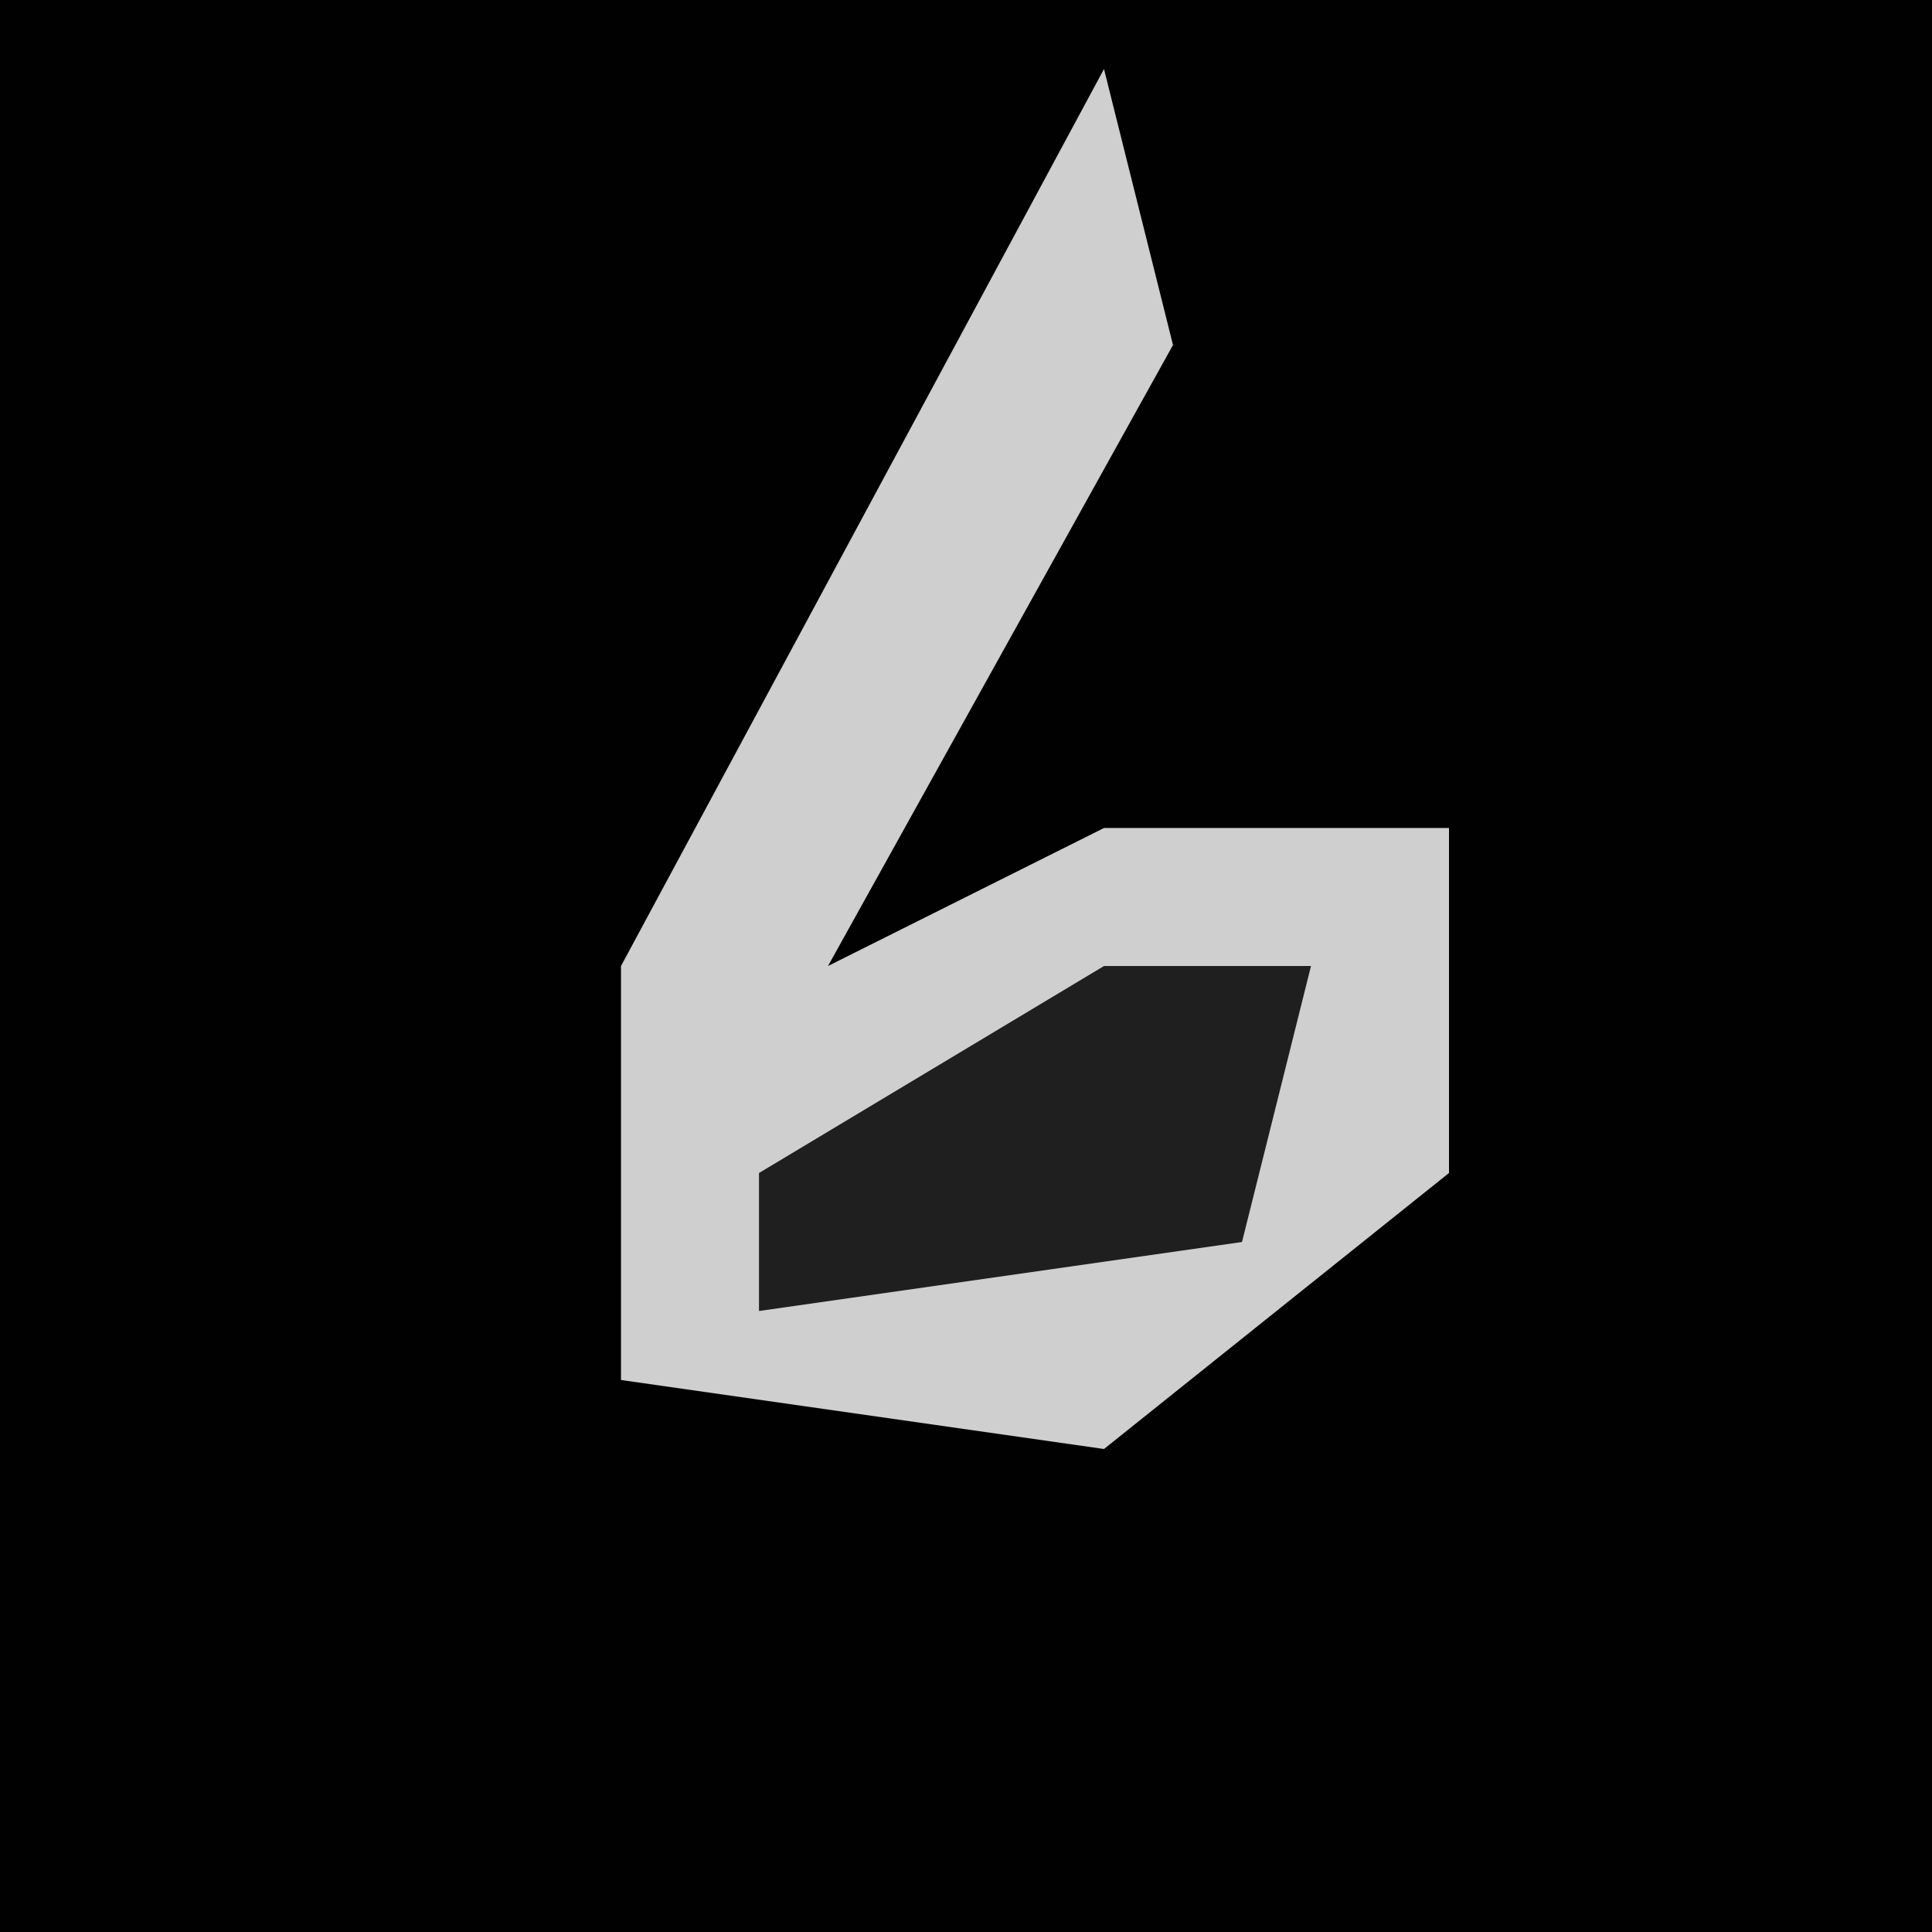 <?xml version="1.0" encoding="UTF-8"?>
<svg version="1.1" xmlns="http://www.w3.org/2000/svg" width="28" height="28">
<path d="M0,0 L28,0 L28,28 L0,28 Z " fill="#010101" transform="translate(0,0)"/>
<path d="M0,0 L1,4 L-4,13 L0,11 L5,11 L5,16 L0,20 L-7,19 L-7,13 Z " fill="#CFCFCF" transform="translate(16,1)"/>
<path d="M0,0 L3,0 L2,4 L-5,5 L-5,3 Z " fill="#1F1F1F" transform="translate(16,14)"/>
</svg>
